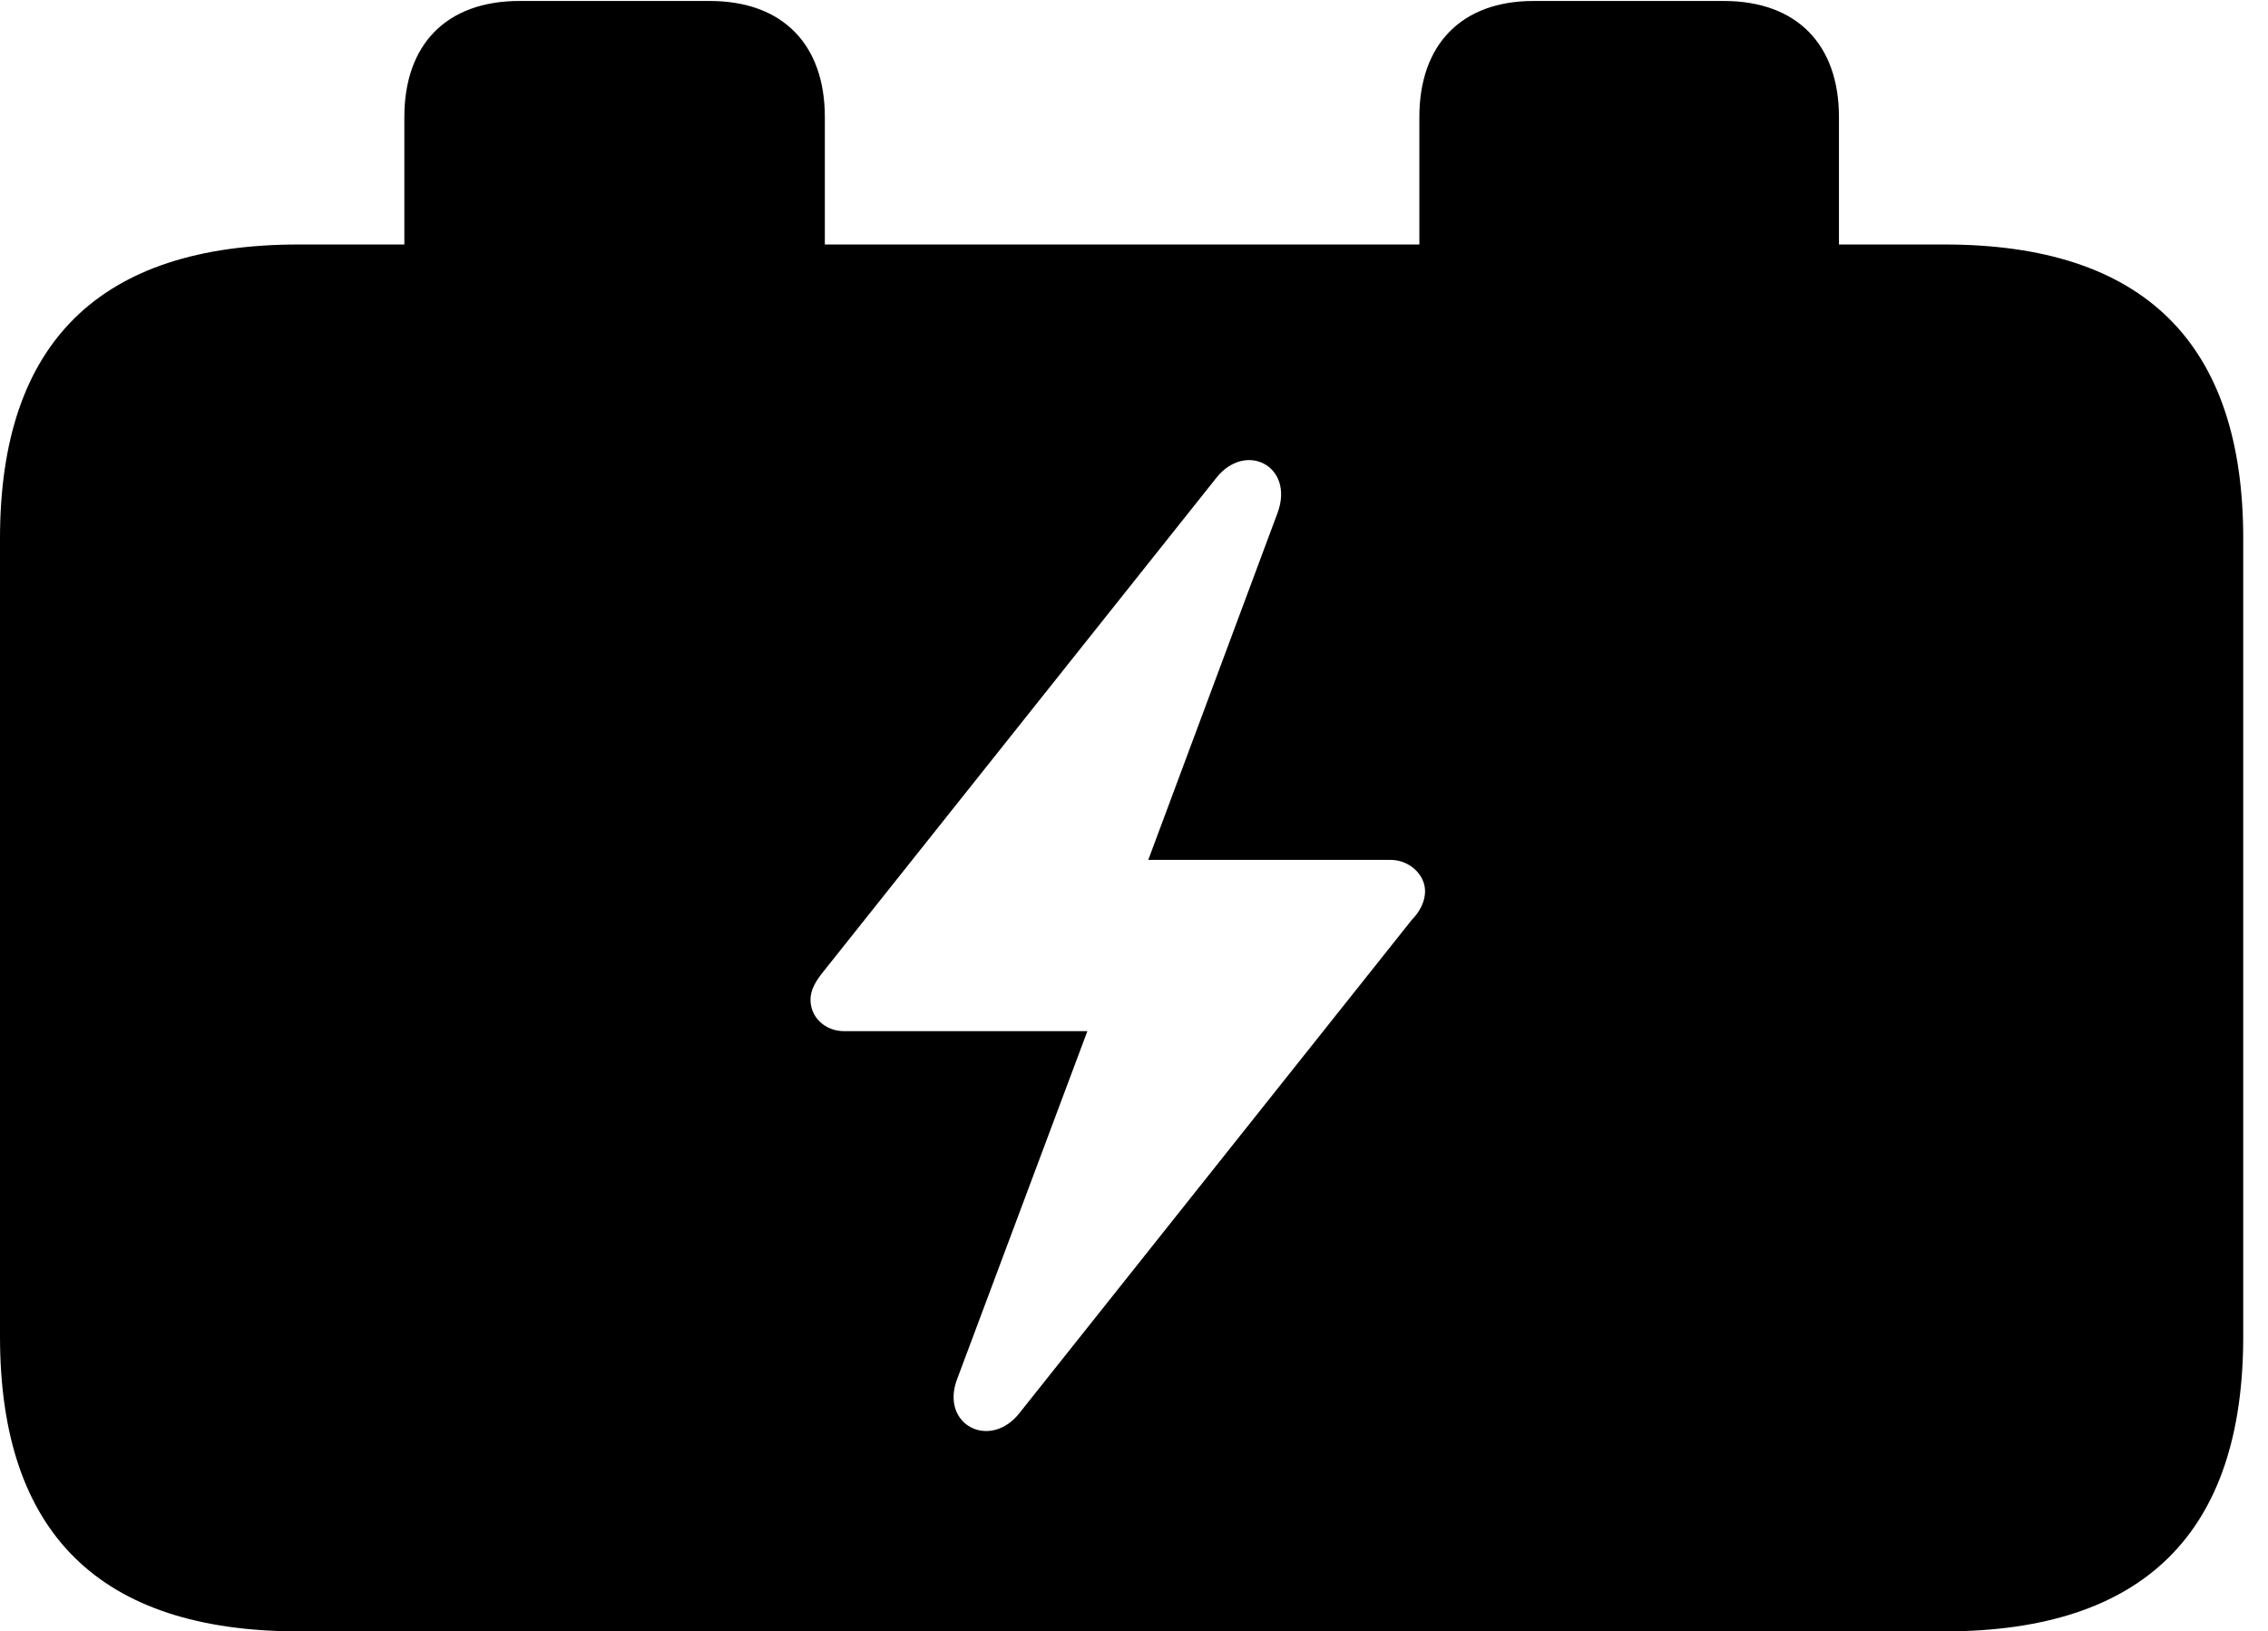 <svg version="1.1" xmlns="http://www.w3.org/2000/svg" xmlns:xlink="http://www.w3.org/1999/xlink" viewBox="0 0 32.594 23.447">
 <g>
  
  <path d="M11.854 1.682L11.854 3.514L20.398 3.514L20.398 1.682C20.398 0.643 21 0.014 22.039 0.014L24.773 0.014C25.826 0.014 26.428 0.643 26.428 1.682L26.428 3.514L27.945 3.514C30.816 3.514 32.238 4.936 32.238 7.738L32.238 19.209C32.238 22.025 30.816 23.447 27.945 23.447L4.293 23.447C1.436 23.447 0 22.039 0 19.209L0 7.738C0 4.922 1.436 3.514 4.293 3.514L5.811 3.514L5.811 1.682C5.811 0.643 6.412 0.014 7.465 0.014L10.199 0.014C11.252 0.014 11.854 0.643 11.854 1.682ZM17.473 6.877L11.826 13.973C11.717 14.109 11.648 14.232 11.648 14.369C11.648 14.629 11.867 14.82 12.127 14.82L15.627 14.82L13.754 19.824C13.508 20.48 14.232 20.85 14.656 20.303L20.289 13.221C20.412 13.098 20.48 12.947 20.48 12.81C20.48 12.565 20.248 12.359 19.988 12.359L16.502 12.359L18.361 7.369C18.607 6.699 17.896 6.33 17.473 6.877Z" style="fill:hsl(0 0 0/0.85)"></path>
 </g>
</svg>